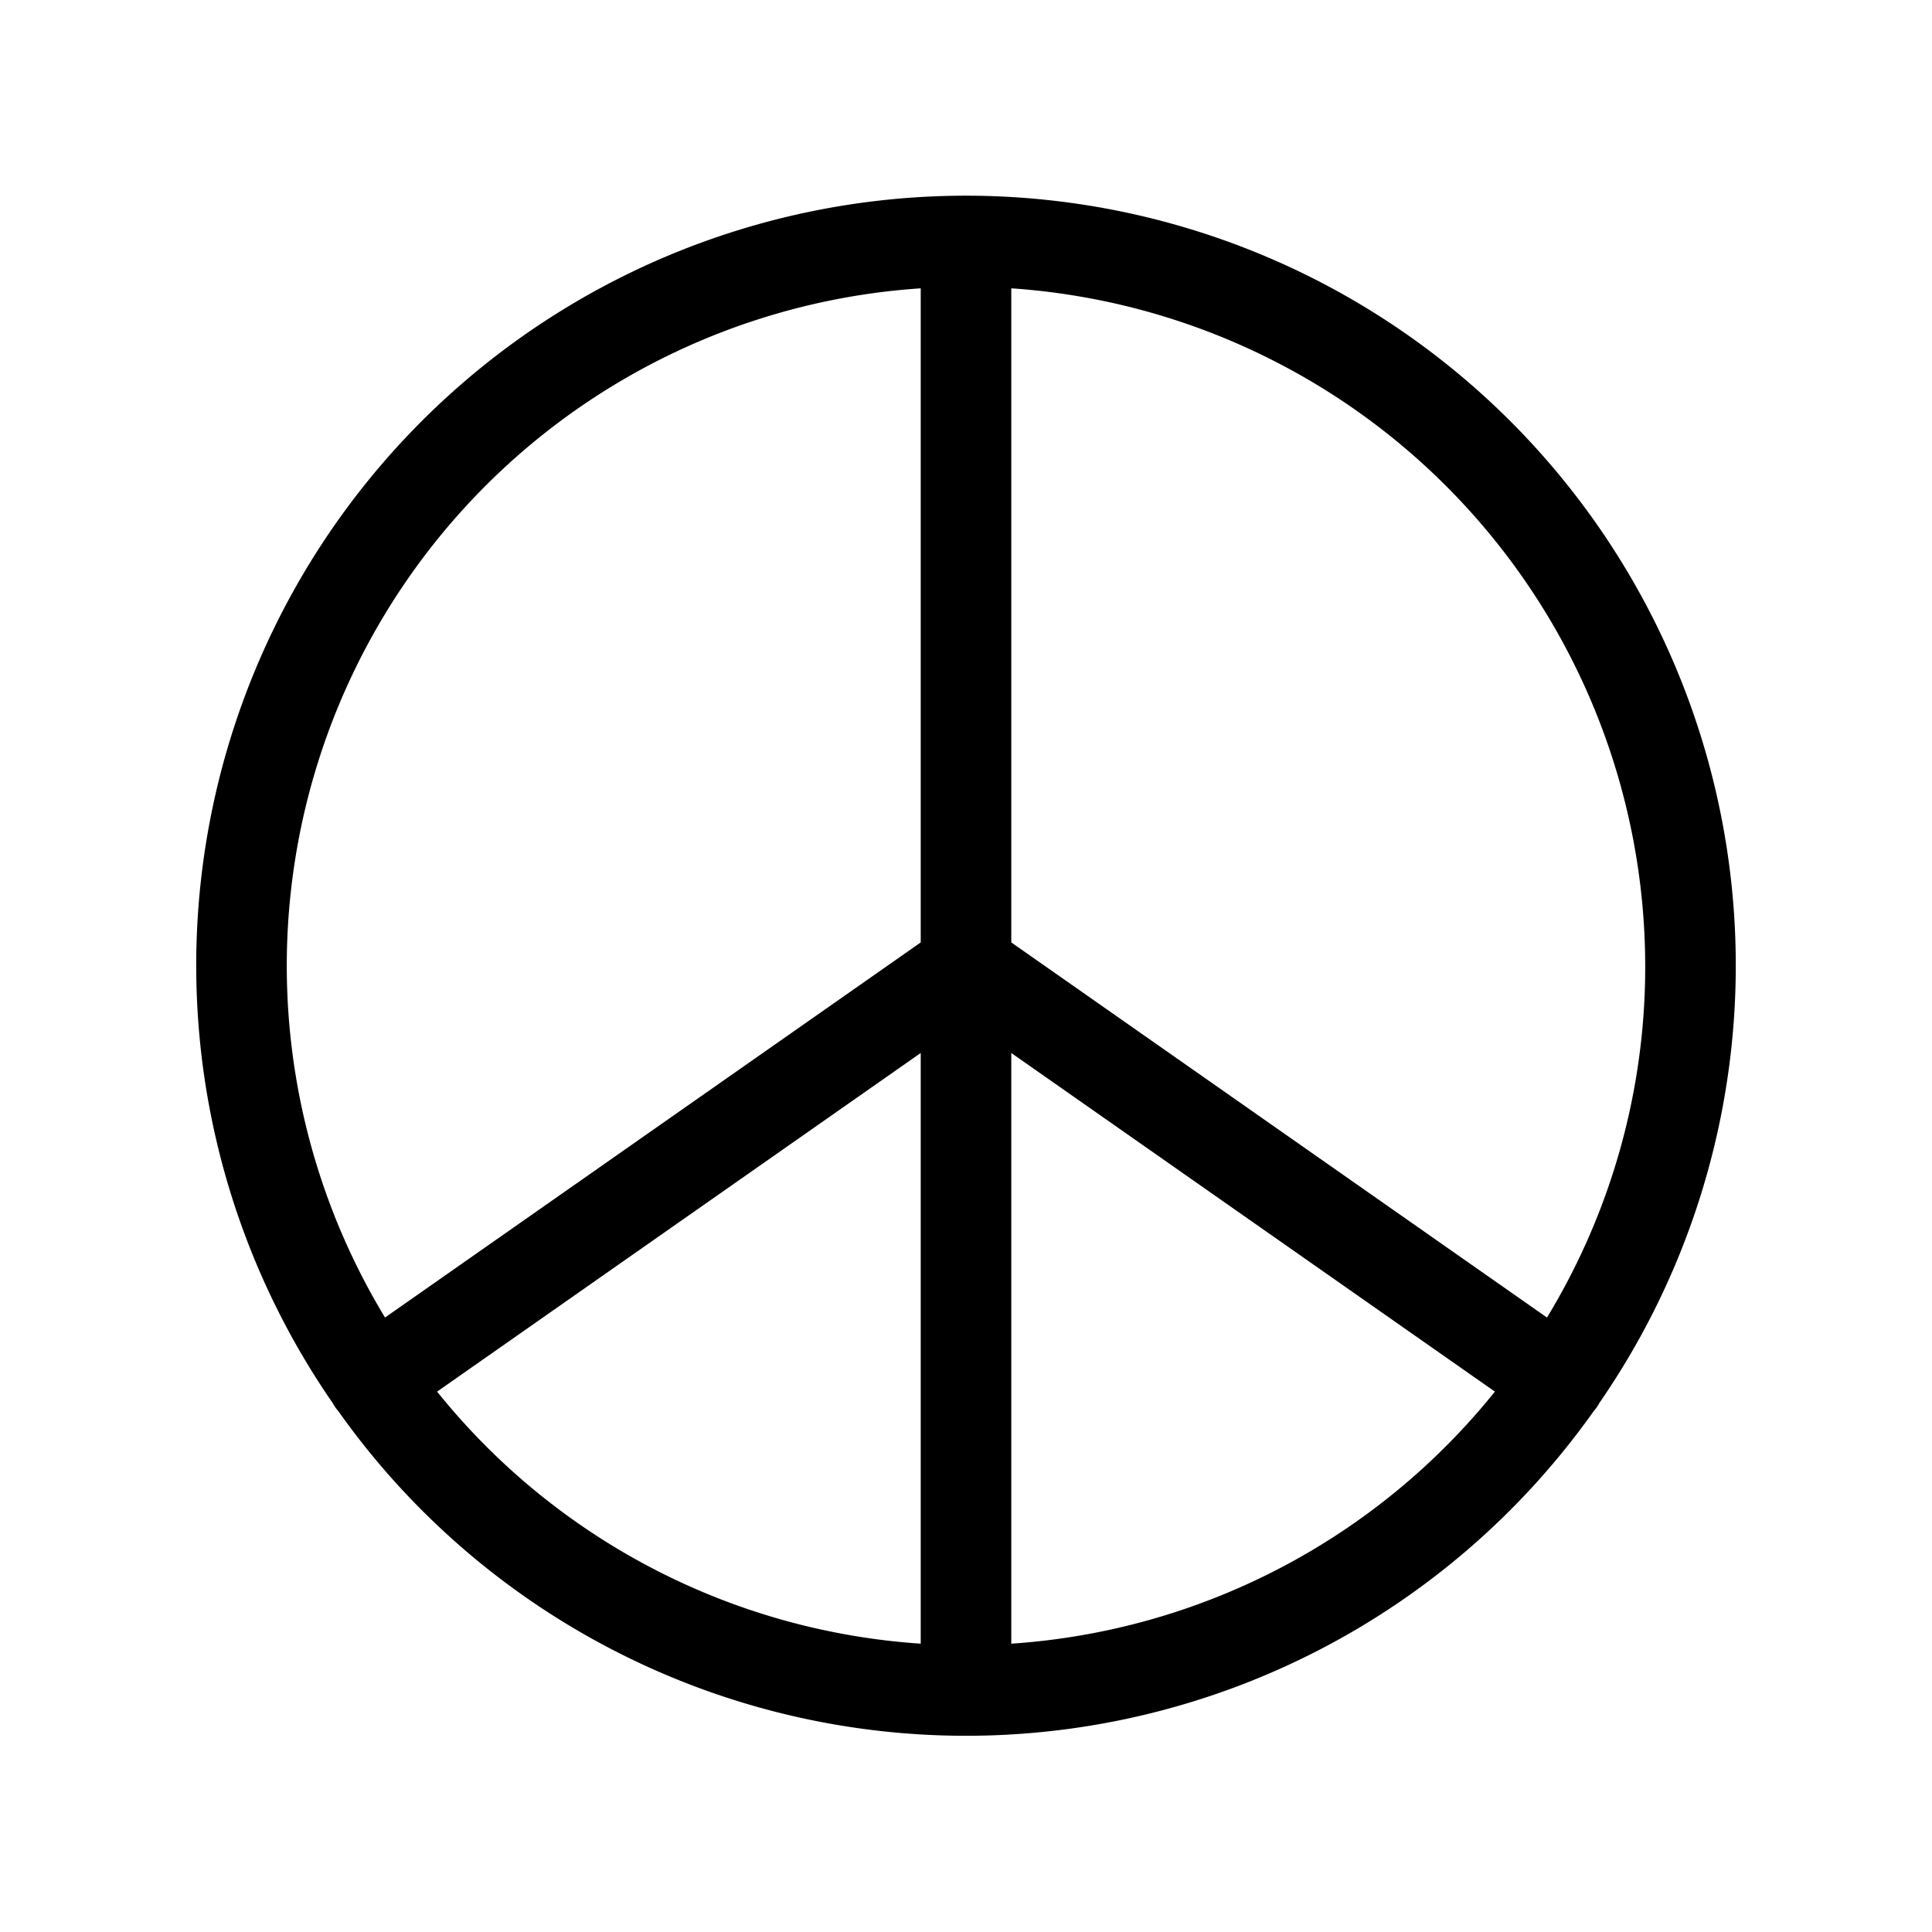 <svg id="Flat" xmlns="http://www.w3.org/2000/svg" viewBox="0 0 256 256">
  <path d="M211.916,185.914a102,102,0,1,0-167.831,0,6.048,6.048,0,0,0,.362.591c.117.167.246.321.376.472a101.916,101.916,0,0,0,166.355-0c.13-.151.259-.305.376-.472A6.048,6.048,0,0,0,211.916,185.914ZM218,128a89.454,89.454,0,0,1-13.017,46.58L134,124.876V38.205A90.113,90.113,0,0,1,218,128ZM122,38.205v86.672L51.017,174.58A89.962,89.962,0,0,1,122,38.205ZM57.918,184.397,122,139.526v78.269A89.91,89.91,0,0,1,57.918,184.397ZM134,217.795V139.526L198.082,184.397A89.91,89.91,0,0,1,134,217.795Z"/>
</svg>
